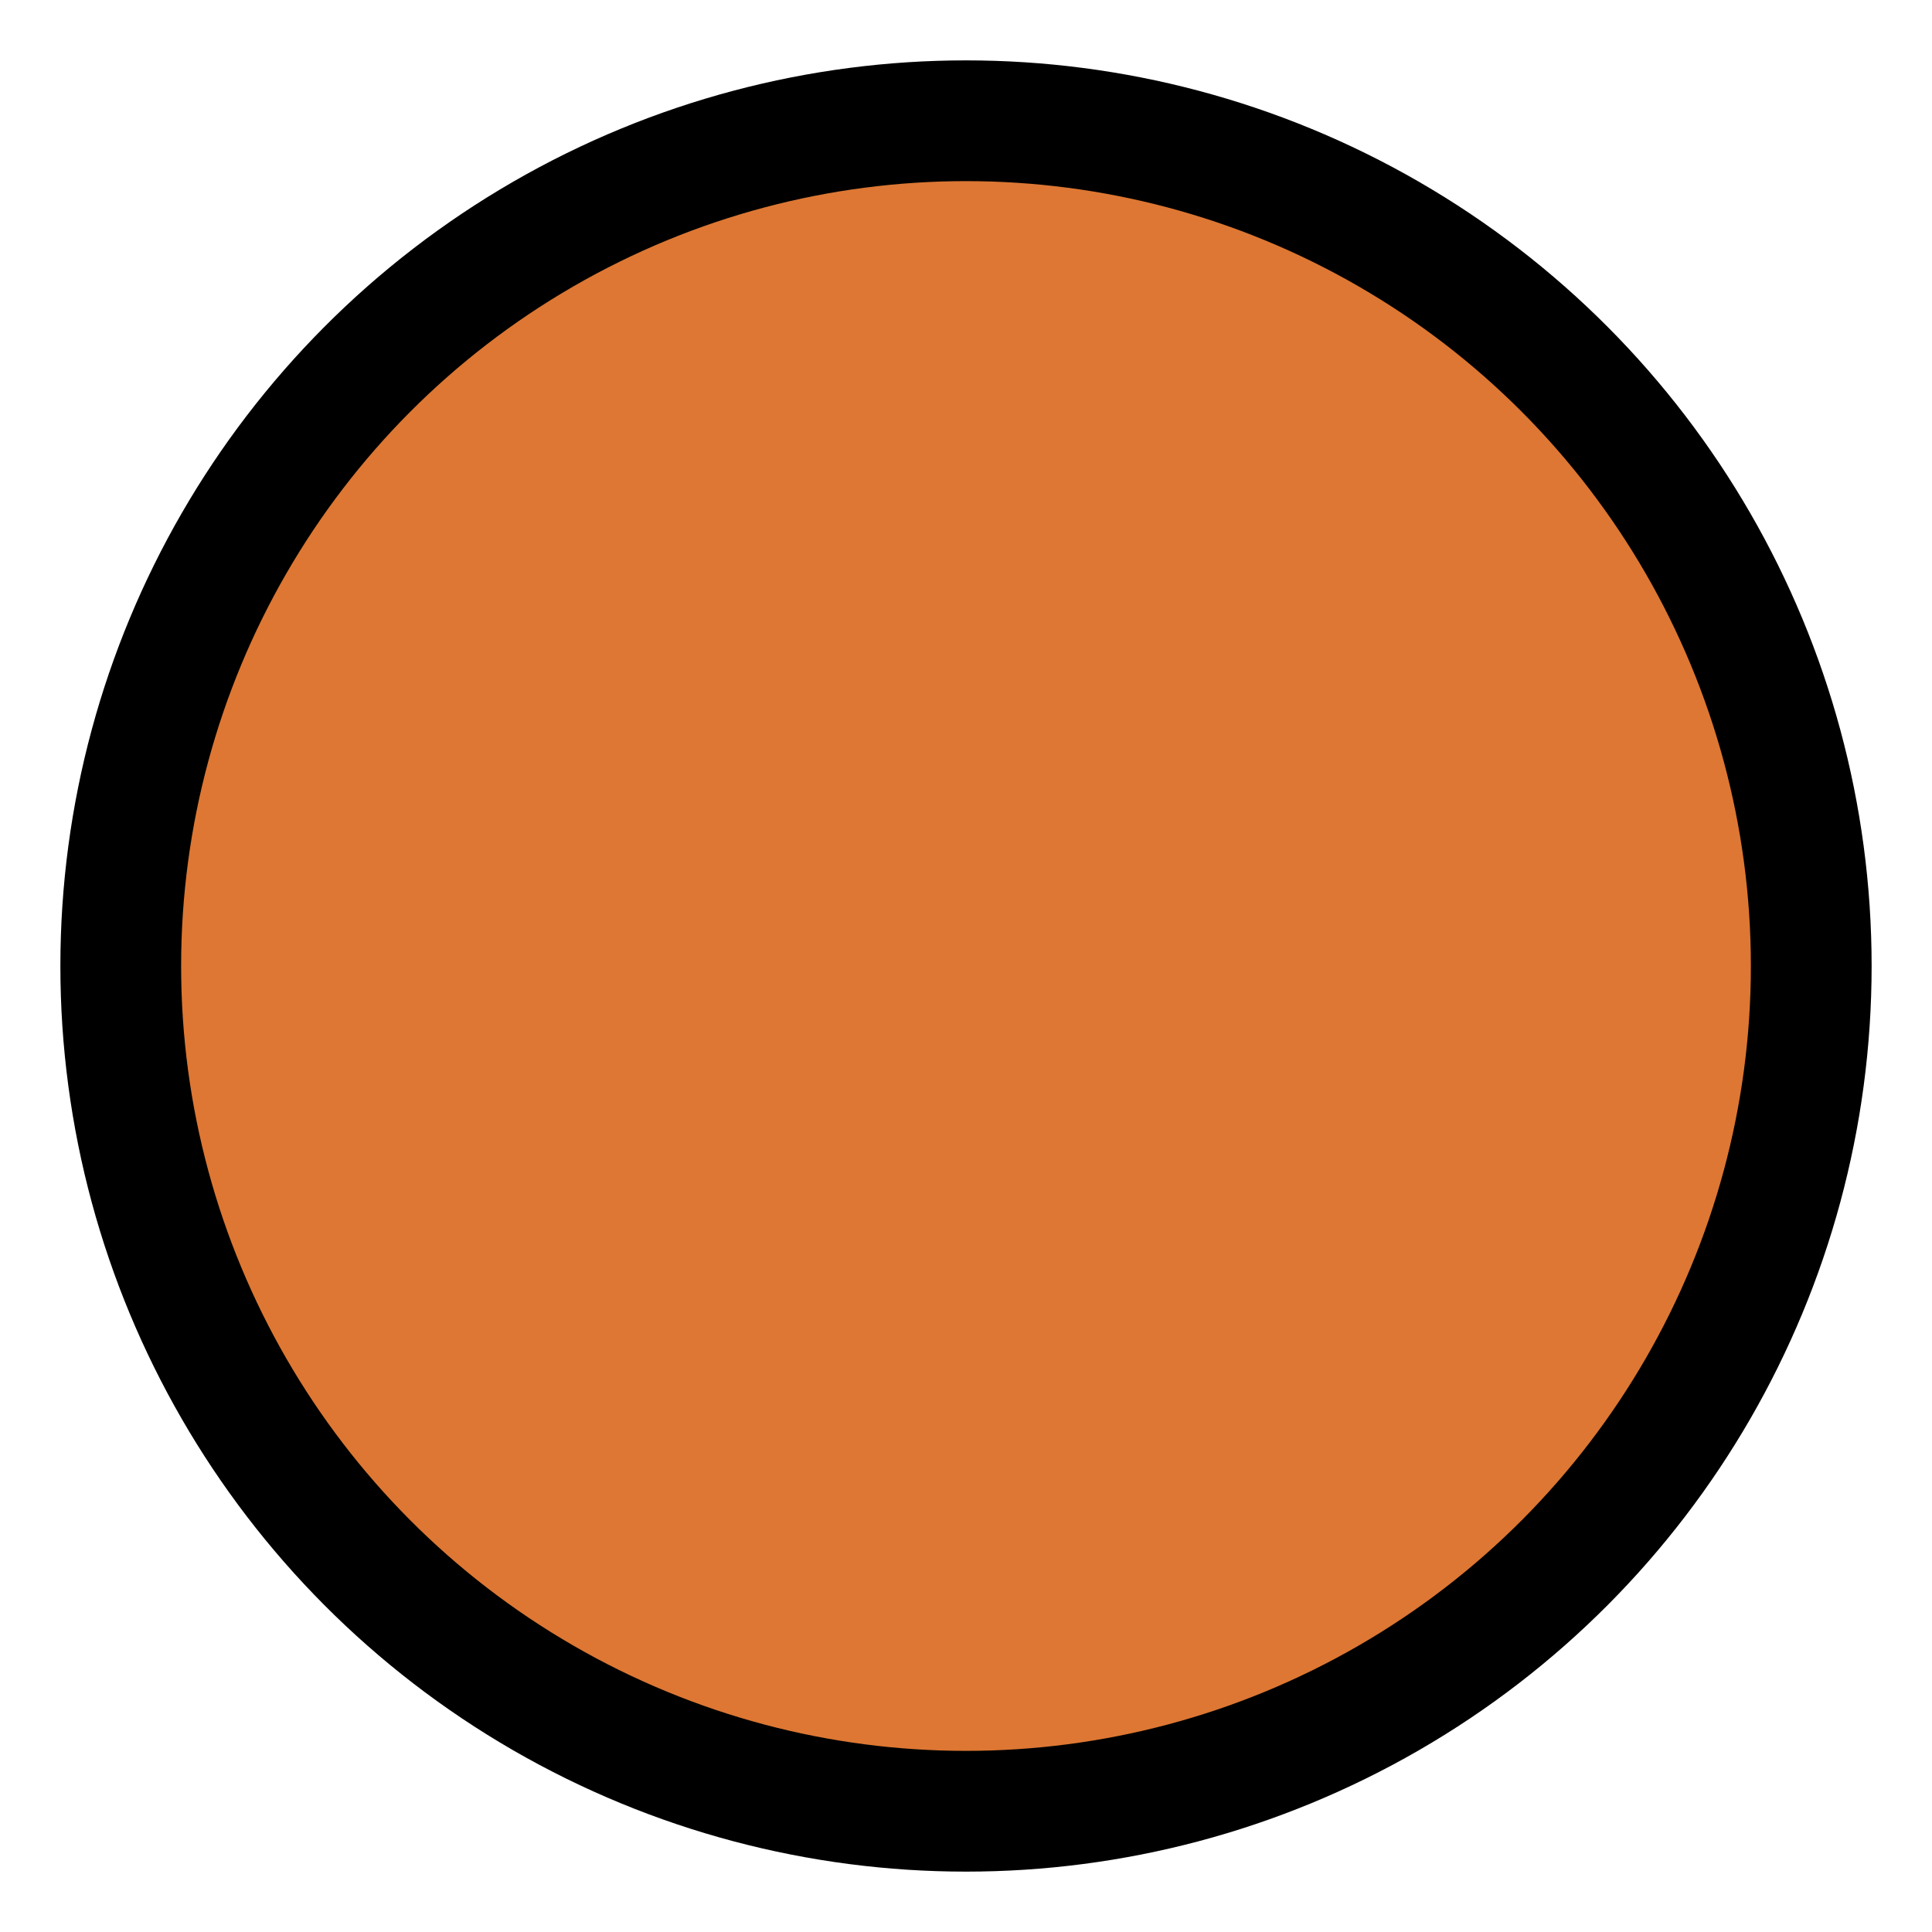 <?xml version="1.0" encoding="UTF-8" standalone="no"?>
<!-- Created with Inkscape (http://www.inkscape.org/) -->
<svg xmlns:dc="http://purl.org/dc/elements/1.1/" xmlns:cc="http://creativecommons.org/ns#" xmlns:rdf="http://www.w3.org/1999/02/22-rdf-syntax-ns#" xmlns:svg="http://www.w3.org/2000/svg" xmlns="http://www.w3.org/2000/svg" xmlns:sodipodi="http://sodipodi.sourceforge.net/DTD/sodipodi-0.dtd" xmlns:inkscape="http://www.inkscape.org/namespaces/inkscape" width="16" height="16" viewBox="0 0 16 16" id="svg4143" version="1.1" inkscape:version="0.91 r13725" sodipodi:docname="drawing-1.svg">
  <defs id="defs4145"/>
 
  <g inkscape:label="Vrstva 1" inkscape:groupmode="layer" id="layer1">
    <circle style="fill:#d45500;fill-opacity:0.8;stroke:#000000;stroke-width:1;stroke-miterlimit:4;stroke-dasharray:none;stroke-opacity:1" id="path4136" cx="8" cy="8" r="7"/>
  </g>
</svg>